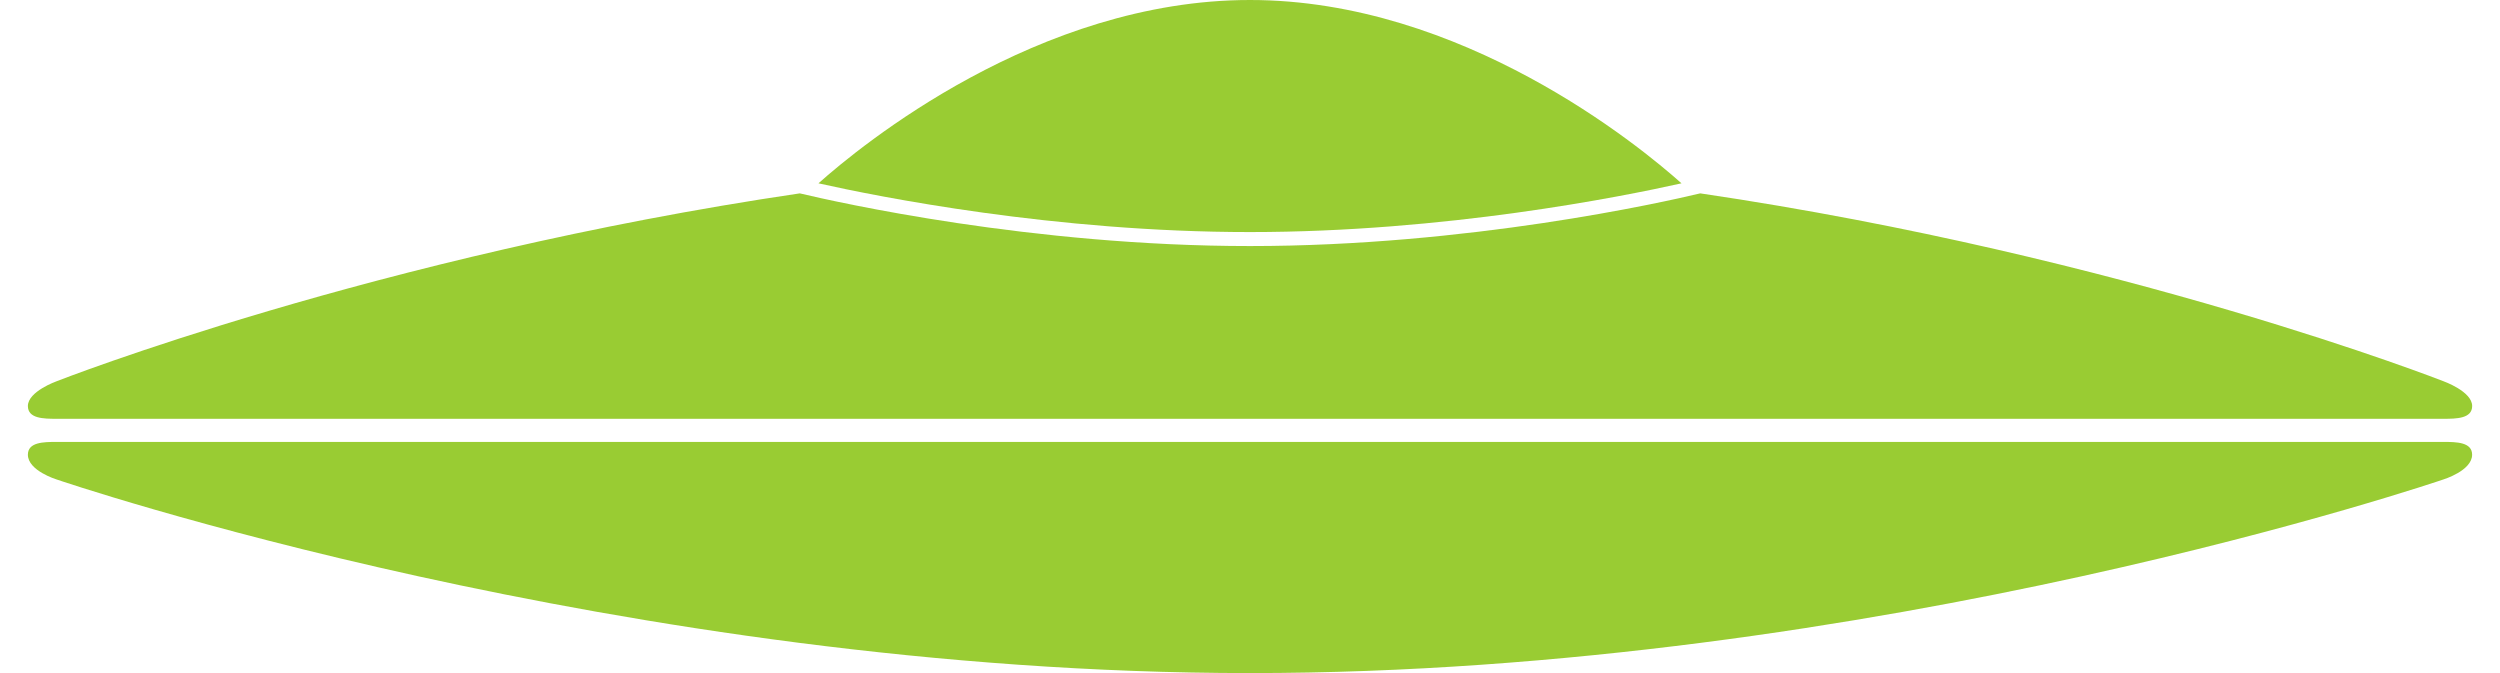<?xml version="1.0" encoding="utf-8"?>
<!DOCTYPE svg PUBLIC "-//W3C//DTD SVG 1.1//EN" "http://www.w3.org/Graphics/SVG/1.1/DTD/svg11.dtd">
<svg version="1.1" id="Ovni" xmlns="http://www.w3.org/2000/svg" xmlns:xlink="http://www.w3.org/1999/xlink" x="0px" y="0px"
	 width="52px" height="14px" viewBox="0 0 52 14" enable-background="new 0 0 52 14" xml:space="preserve">
<g>
	<path fill="#99CC33" d="M50.821,9.192H1.178c-0.273,0-0.598,0.004-0.598,0.266c0,0.333,0.598,0.515,0.598,0.515
		S12.958,14,25.999,14c13.042,0,24.822-4.027,24.822-4.027s0.599-0.182,0.599-0.515C51.42,9.196,51.095,9.192,50.821,9.192z"/>
	<path fill="#99CC33" d="M34.975,3.813C34.102,3.034,30.415,0,25.999,0c-4.415,0-8.101,3.034-8.975,3.813
		c1.247,0.279,4.914,1.014,8.975,1.014C30.061,4.827,33.728,4.092,34.975,3.813z"/>
	<path fill="#99CC33" d="M1.178,8.711h49.644c0.273,0,0.599-0.004,0.599-0.266c0-0.304-0.599-0.516-0.599-0.516
		s-6.635-2.605-15.457-3.907c-0.78,0.187-4.83,1.096-9.365,1.096c-4.535,0-8.583-0.91-9.364-1.096
		C7.813,5.324,1.178,7.93,1.178,7.93S0.58,8.142,0.58,8.445C0.58,8.707,0.904,8.711,1.178,8.711z"/>
</g>
</svg>
